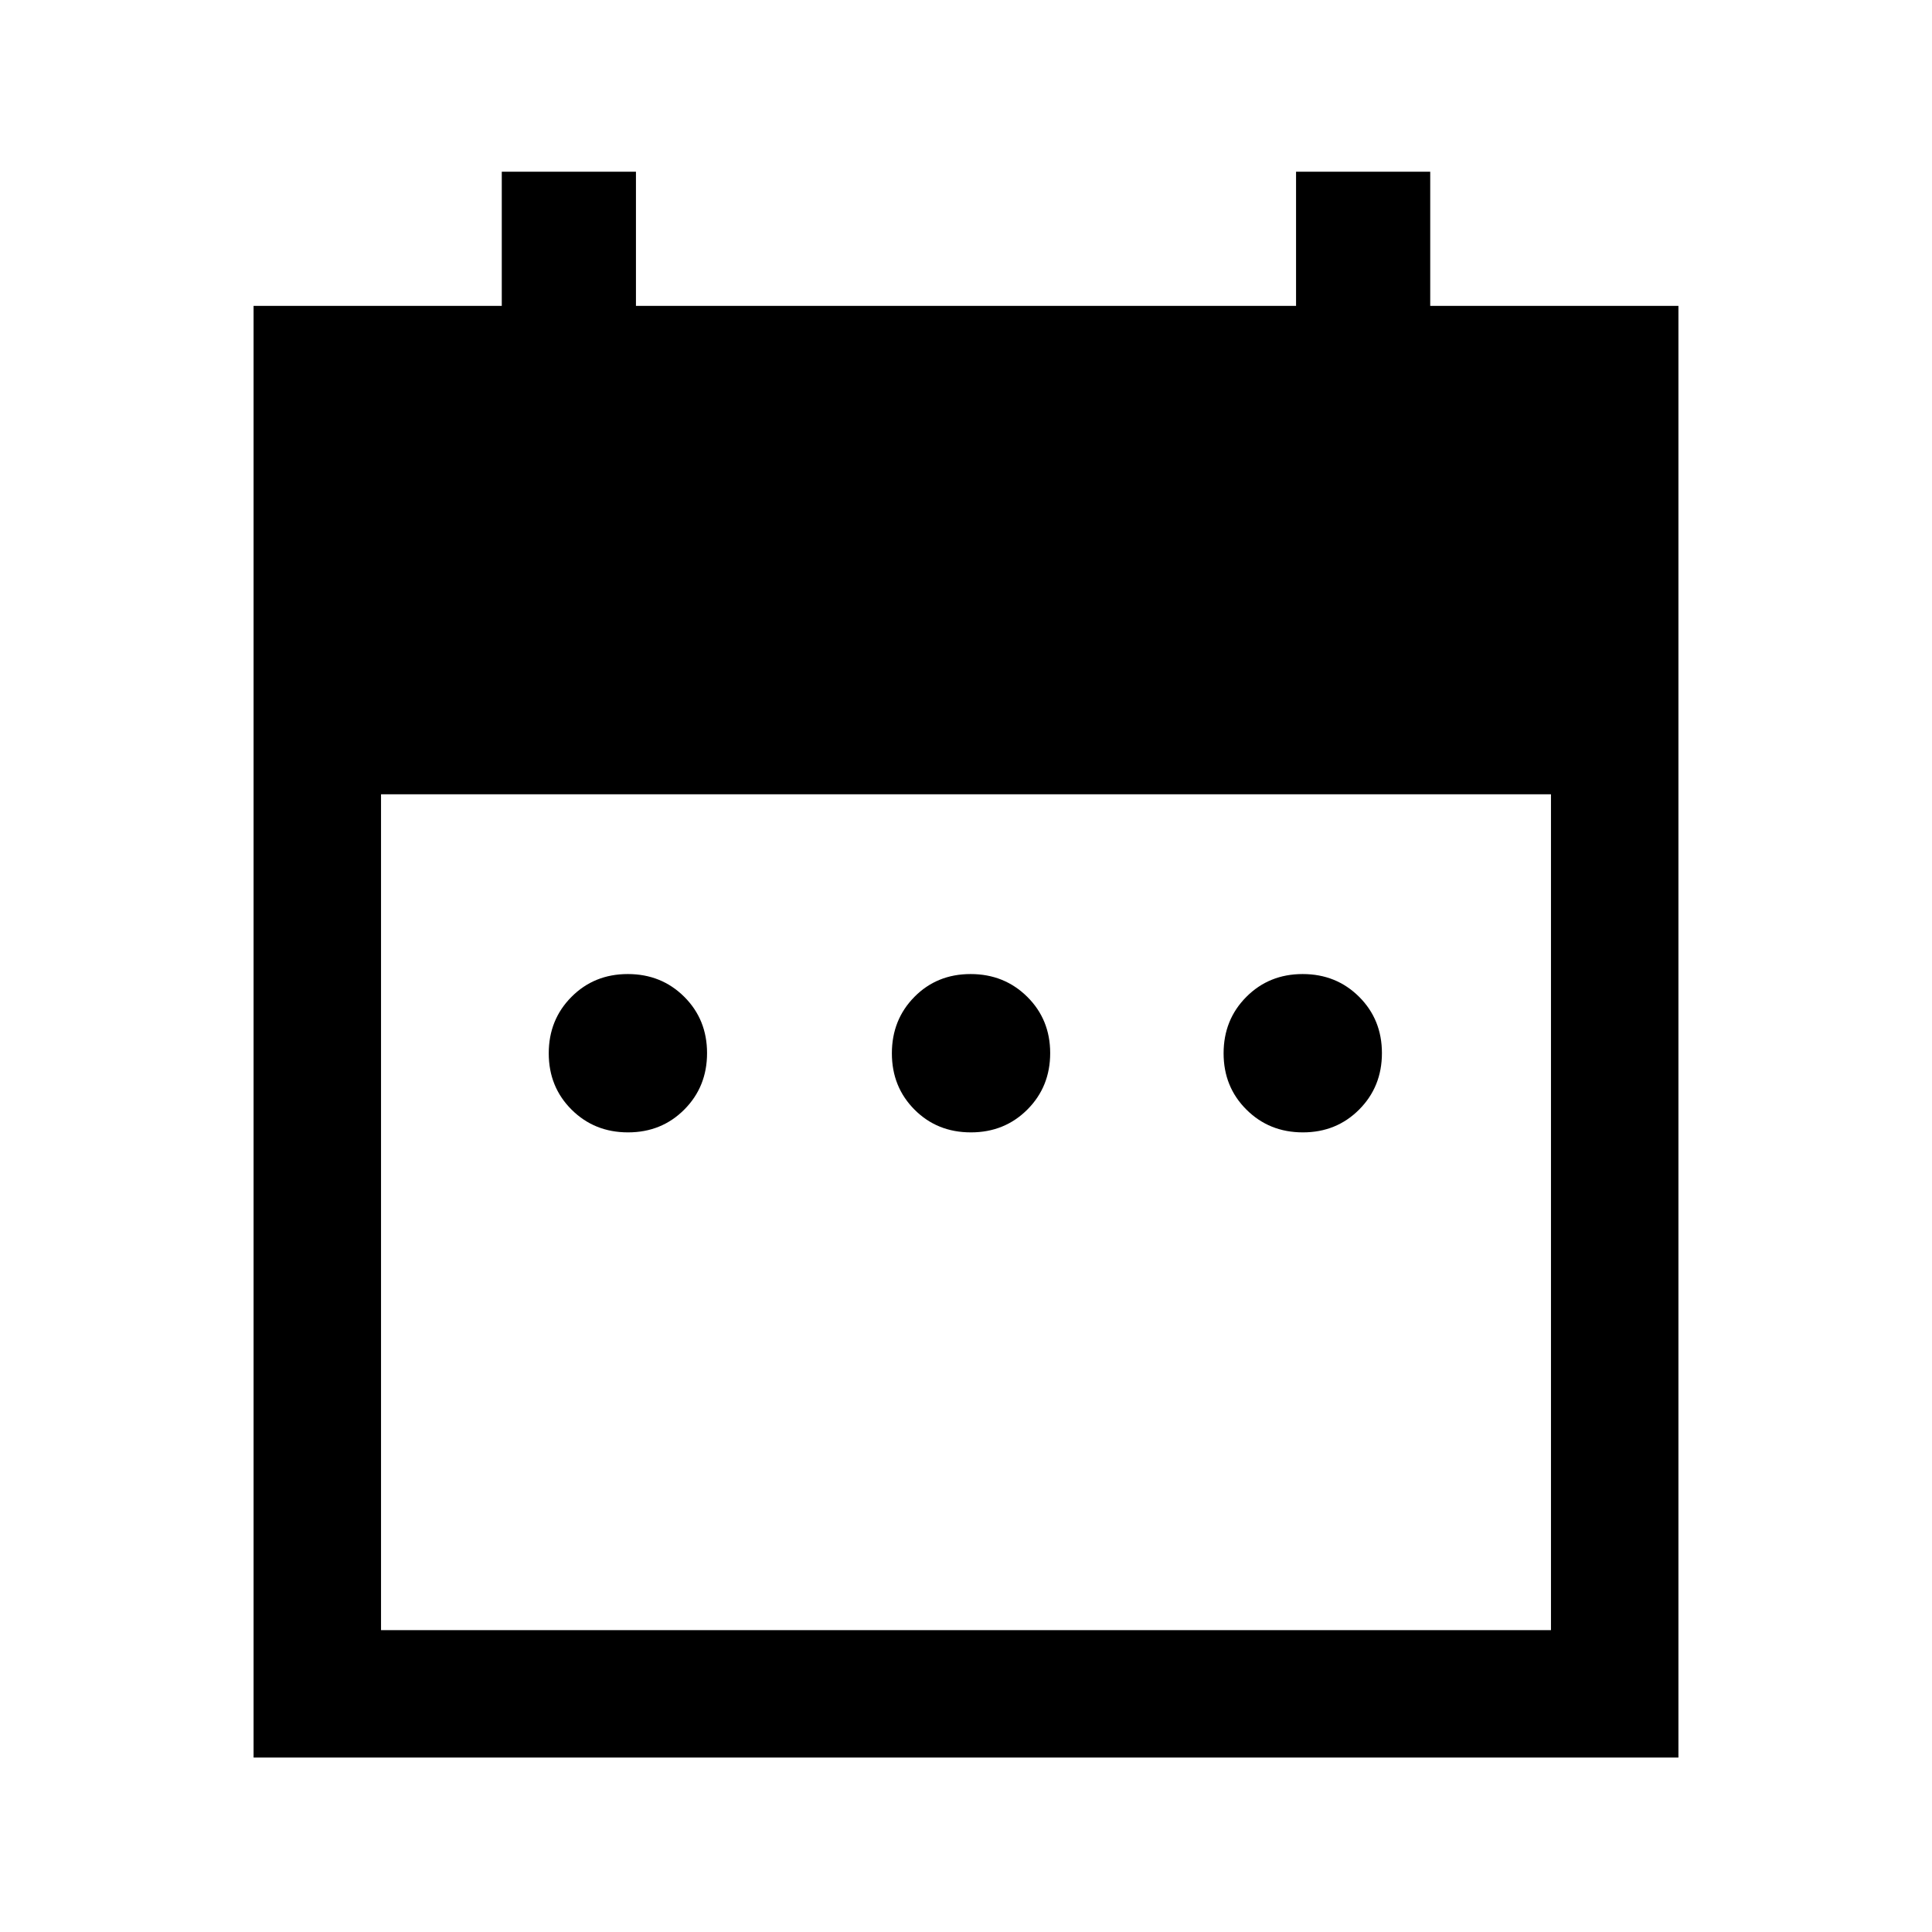 <svg xmlns="http://www.w3.org/2000/svg" height="40" viewBox="0 -960 960 960" width="40"><path d="M312.05-397.33q-16.69 0-28.04-11.3-11.34-11.29-11.34-27.98 0-16.7 11.29-28.04Q295.25-476 311.95-476q16.69 0 28.04 11.29 11.34 11.3 11.34 27.99 0 16.7-11.29 28.04-11.29 11.35-27.99 11.35Zm170.37 0q-16.75 0-28-11.3-11.25-11.29-11.25-27.98 0-16.7 11.19-28.04Q465.56-476 482.28-476q16.72 0 28.14 11.29 11.41 11.3 11.41 27.99 0 16.7-11.33 28.04-11.33 11.35-28.08 11.35Zm164.97 0q-16.7 0-28.04-11.3Q608-419.92 608-436.61q0-16.7 11.29-28.04Q630.59-476 647.28-476q16.7 0 28.04 11.29 11.35 11.3 11.35 27.99 0 16.7-11.3 28.04-11.29 11.35-27.98 11.35ZM126-86.67V-808h123.33v-66.67H316V-808h328v-66.67h66.67V-808H834v721.33H126ZM189.33-150h581.34v-415.33H189.33V-150Z"/></svg>